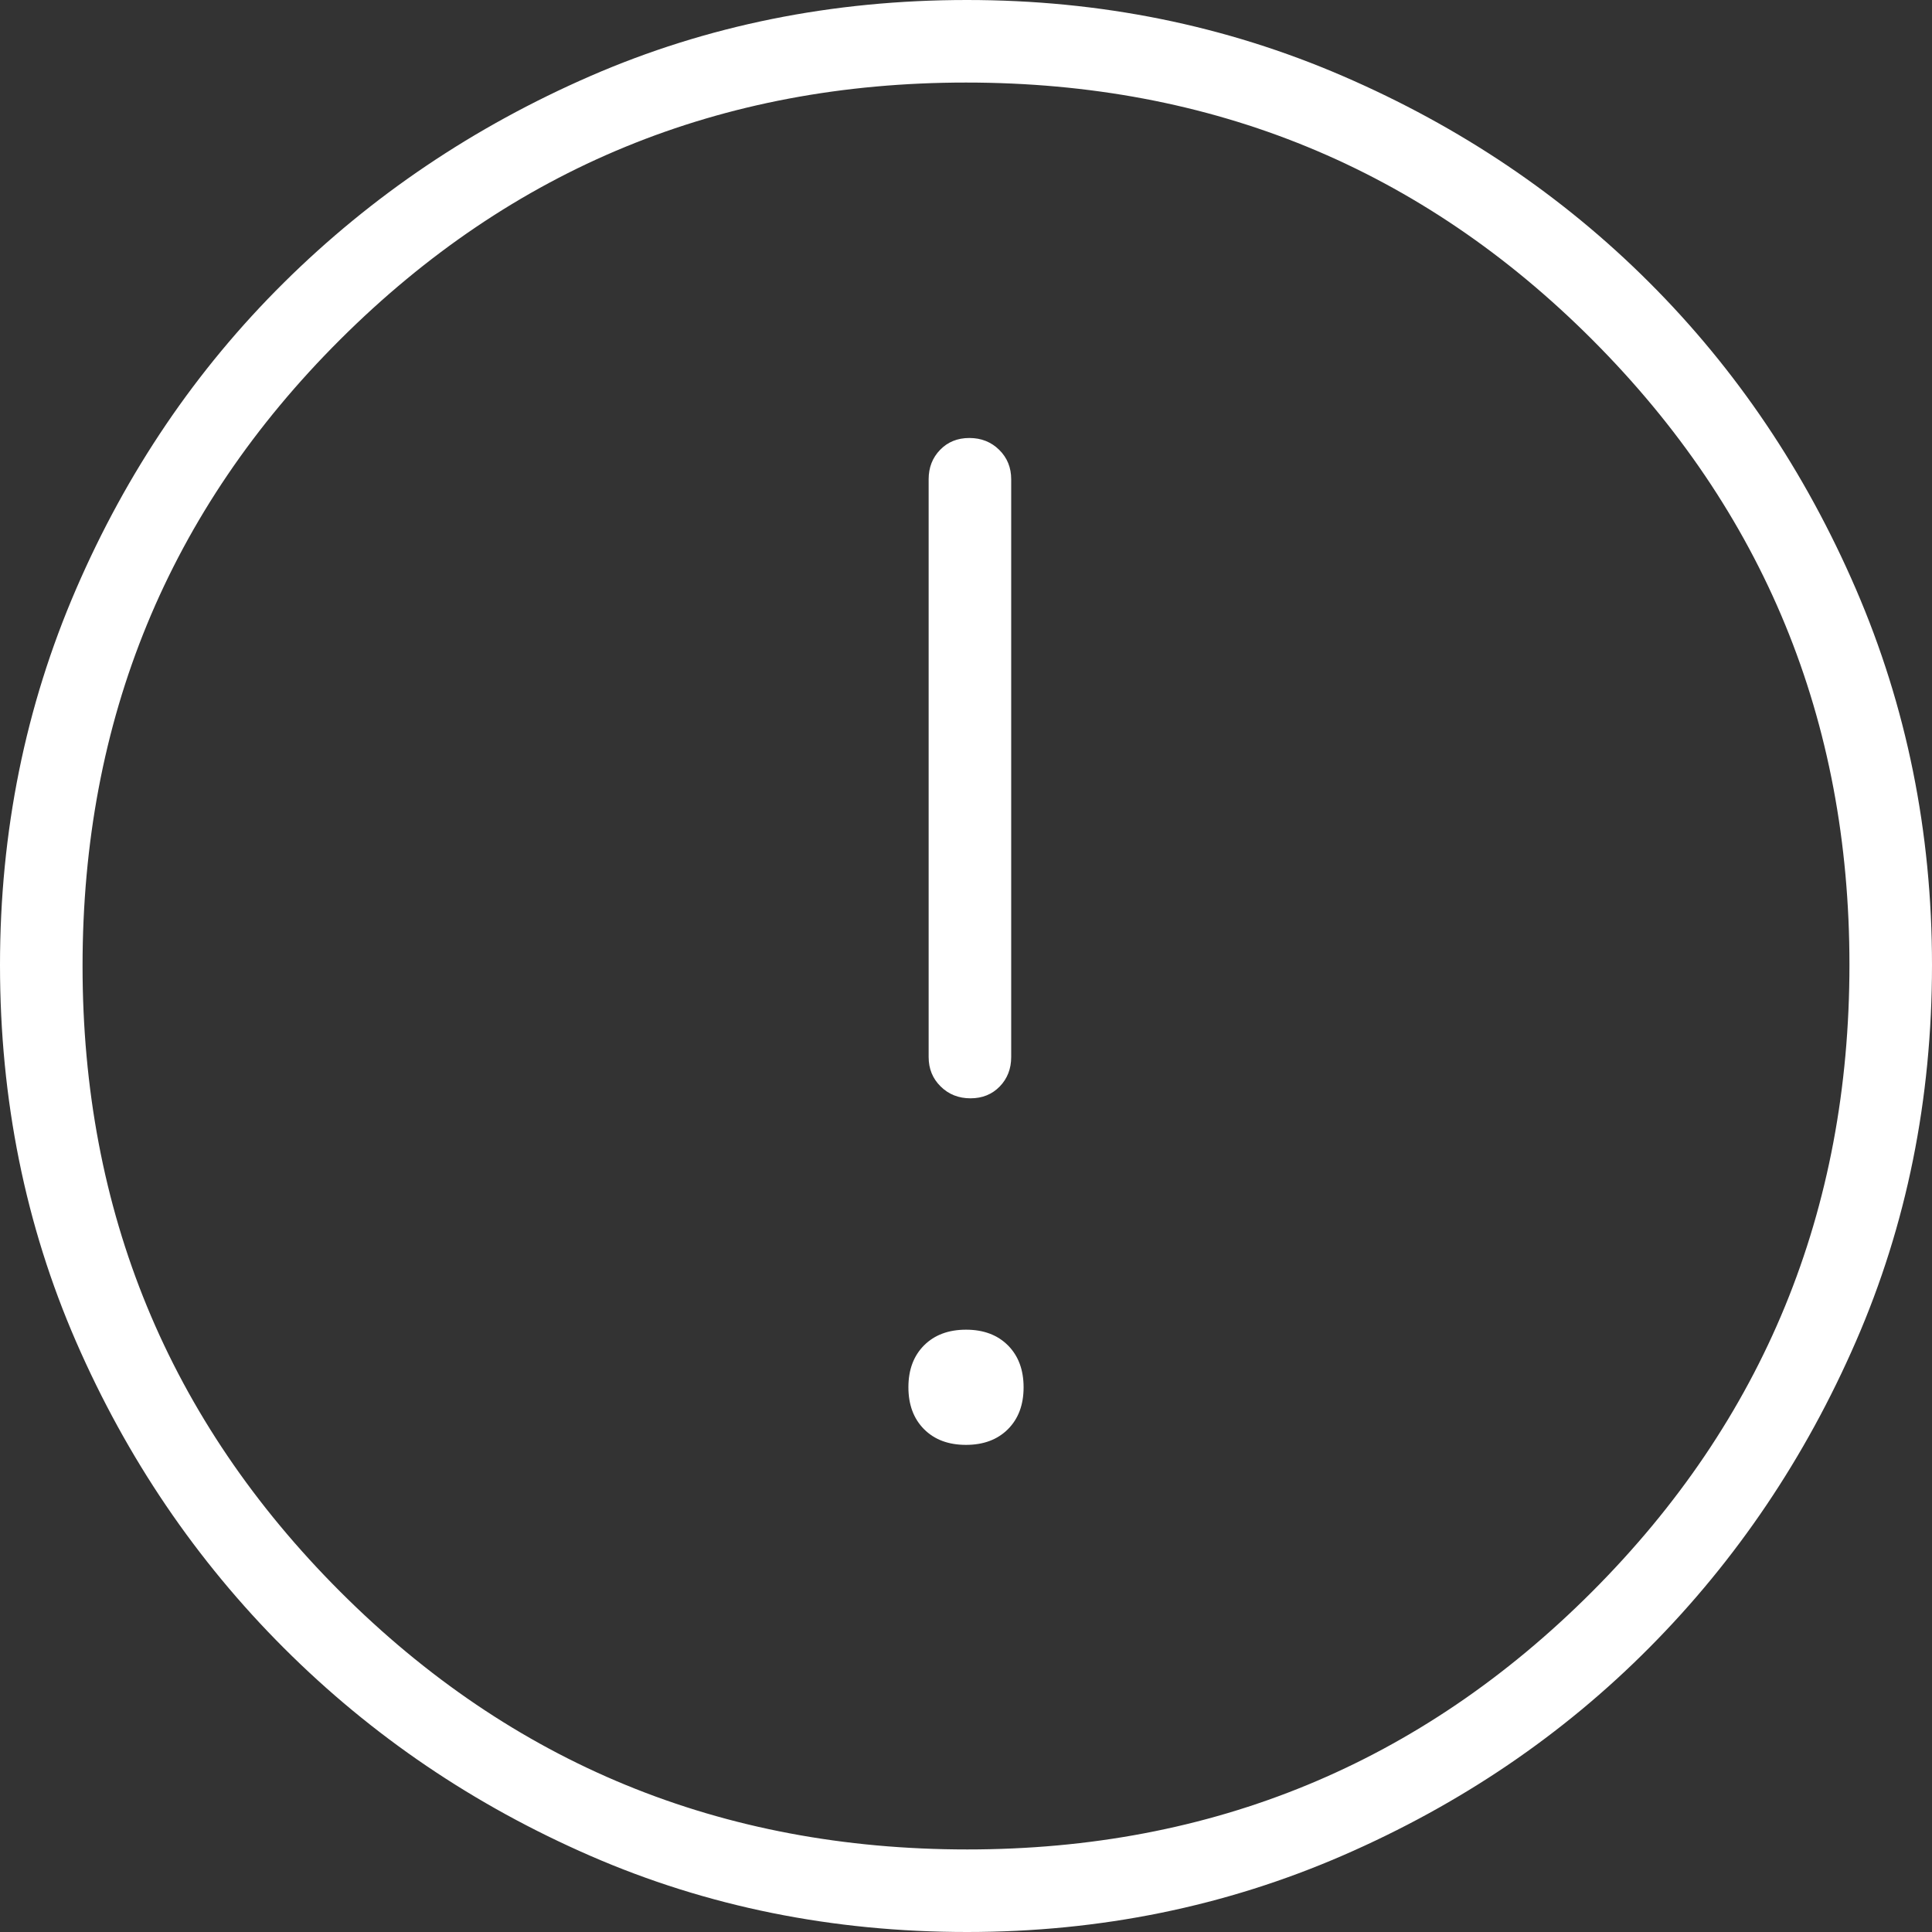 <svg width="74" height="74" viewBox="0 0 74 74" fill="none" xmlns="http://www.w3.org/2000/svg">
<rect x="0" y="0" width="74" height="74" fill="#333333" stroke="none"/>
<path d="M36.998 55.342C37.669 55.342 38.204 55.142 38.605 54.743C39.005 54.343 39.206 53.809 39.206 53.138C39.206 52.467 39.006 51.932 38.607 51.531C38.207 51.131 37.672 50.93 37.002 50.93C36.331 50.93 35.796 51.13 35.395 51.529C34.995 51.929 34.794 52.464 34.794 53.134C34.794 53.805 34.994 54.34 35.393 54.741C35.793 55.142 36.328 55.342 36.998 55.342ZM37.171 42.068C37.626 42.068 38 41.916 38.293 41.614C38.585 41.312 38.731 40.936 38.731 40.486V18.358C38.731 17.908 38.578 17.532 38.272 17.23C37.965 16.928 37.585 16.776 37.129 16.776C36.674 16.776 36.3 16.928 36.008 17.23C35.715 17.532 35.569 17.908 35.569 18.358V40.486C35.569 40.936 35.722 41.312 36.029 41.614C36.335 41.916 36.716 42.068 37.171 42.068ZM37.041 74C31.89 74 27.084 73.029 22.622 71.087C18.16 69.146 14.246 66.493 10.88 63.13C7.514 59.767 4.859 55.854 2.915 51.392C0.972 46.929 0 42.119 0 36.962C0 31.858 0.971 27.06 2.913 22.566C4.854 18.073 7.507 14.161 10.87 10.829C14.233 7.497 18.146 4.859 22.608 2.915C27.071 0.972 31.881 0 37.038 0C42.142 0 46.94 0.971 51.434 2.913C55.927 4.854 59.84 7.49 63.171 10.819C66.503 14.147 69.141 18.062 71.085 22.562C73.028 27.062 74 31.861 74 36.959C74 42.11 73.029 46.916 71.087 51.378C69.146 55.84 66.51 59.748 63.181 63.101C59.853 66.455 55.938 69.109 51.438 71.066C46.938 73.022 42.139 74 37.041 74ZM37.051 70.838C46.431 70.838 54.406 67.547 60.979 60.967C67.551 54.387 70.838 46.38 70.838 36.949C70.838 27.57 67.558 19.594 60.998 13.021C54.438 6.449 46.439 3.162 37 3.162C27.602 3.162 19.613 6.442 13.033 13.002C6.453 19.561 3.162 27.561 3.162 37C3.162 46.398 6.453 54.387 13.033 60.967C19.613 67.547 27.619 70.838 37.051 70.838Z" fill="white"/>
</svg>
